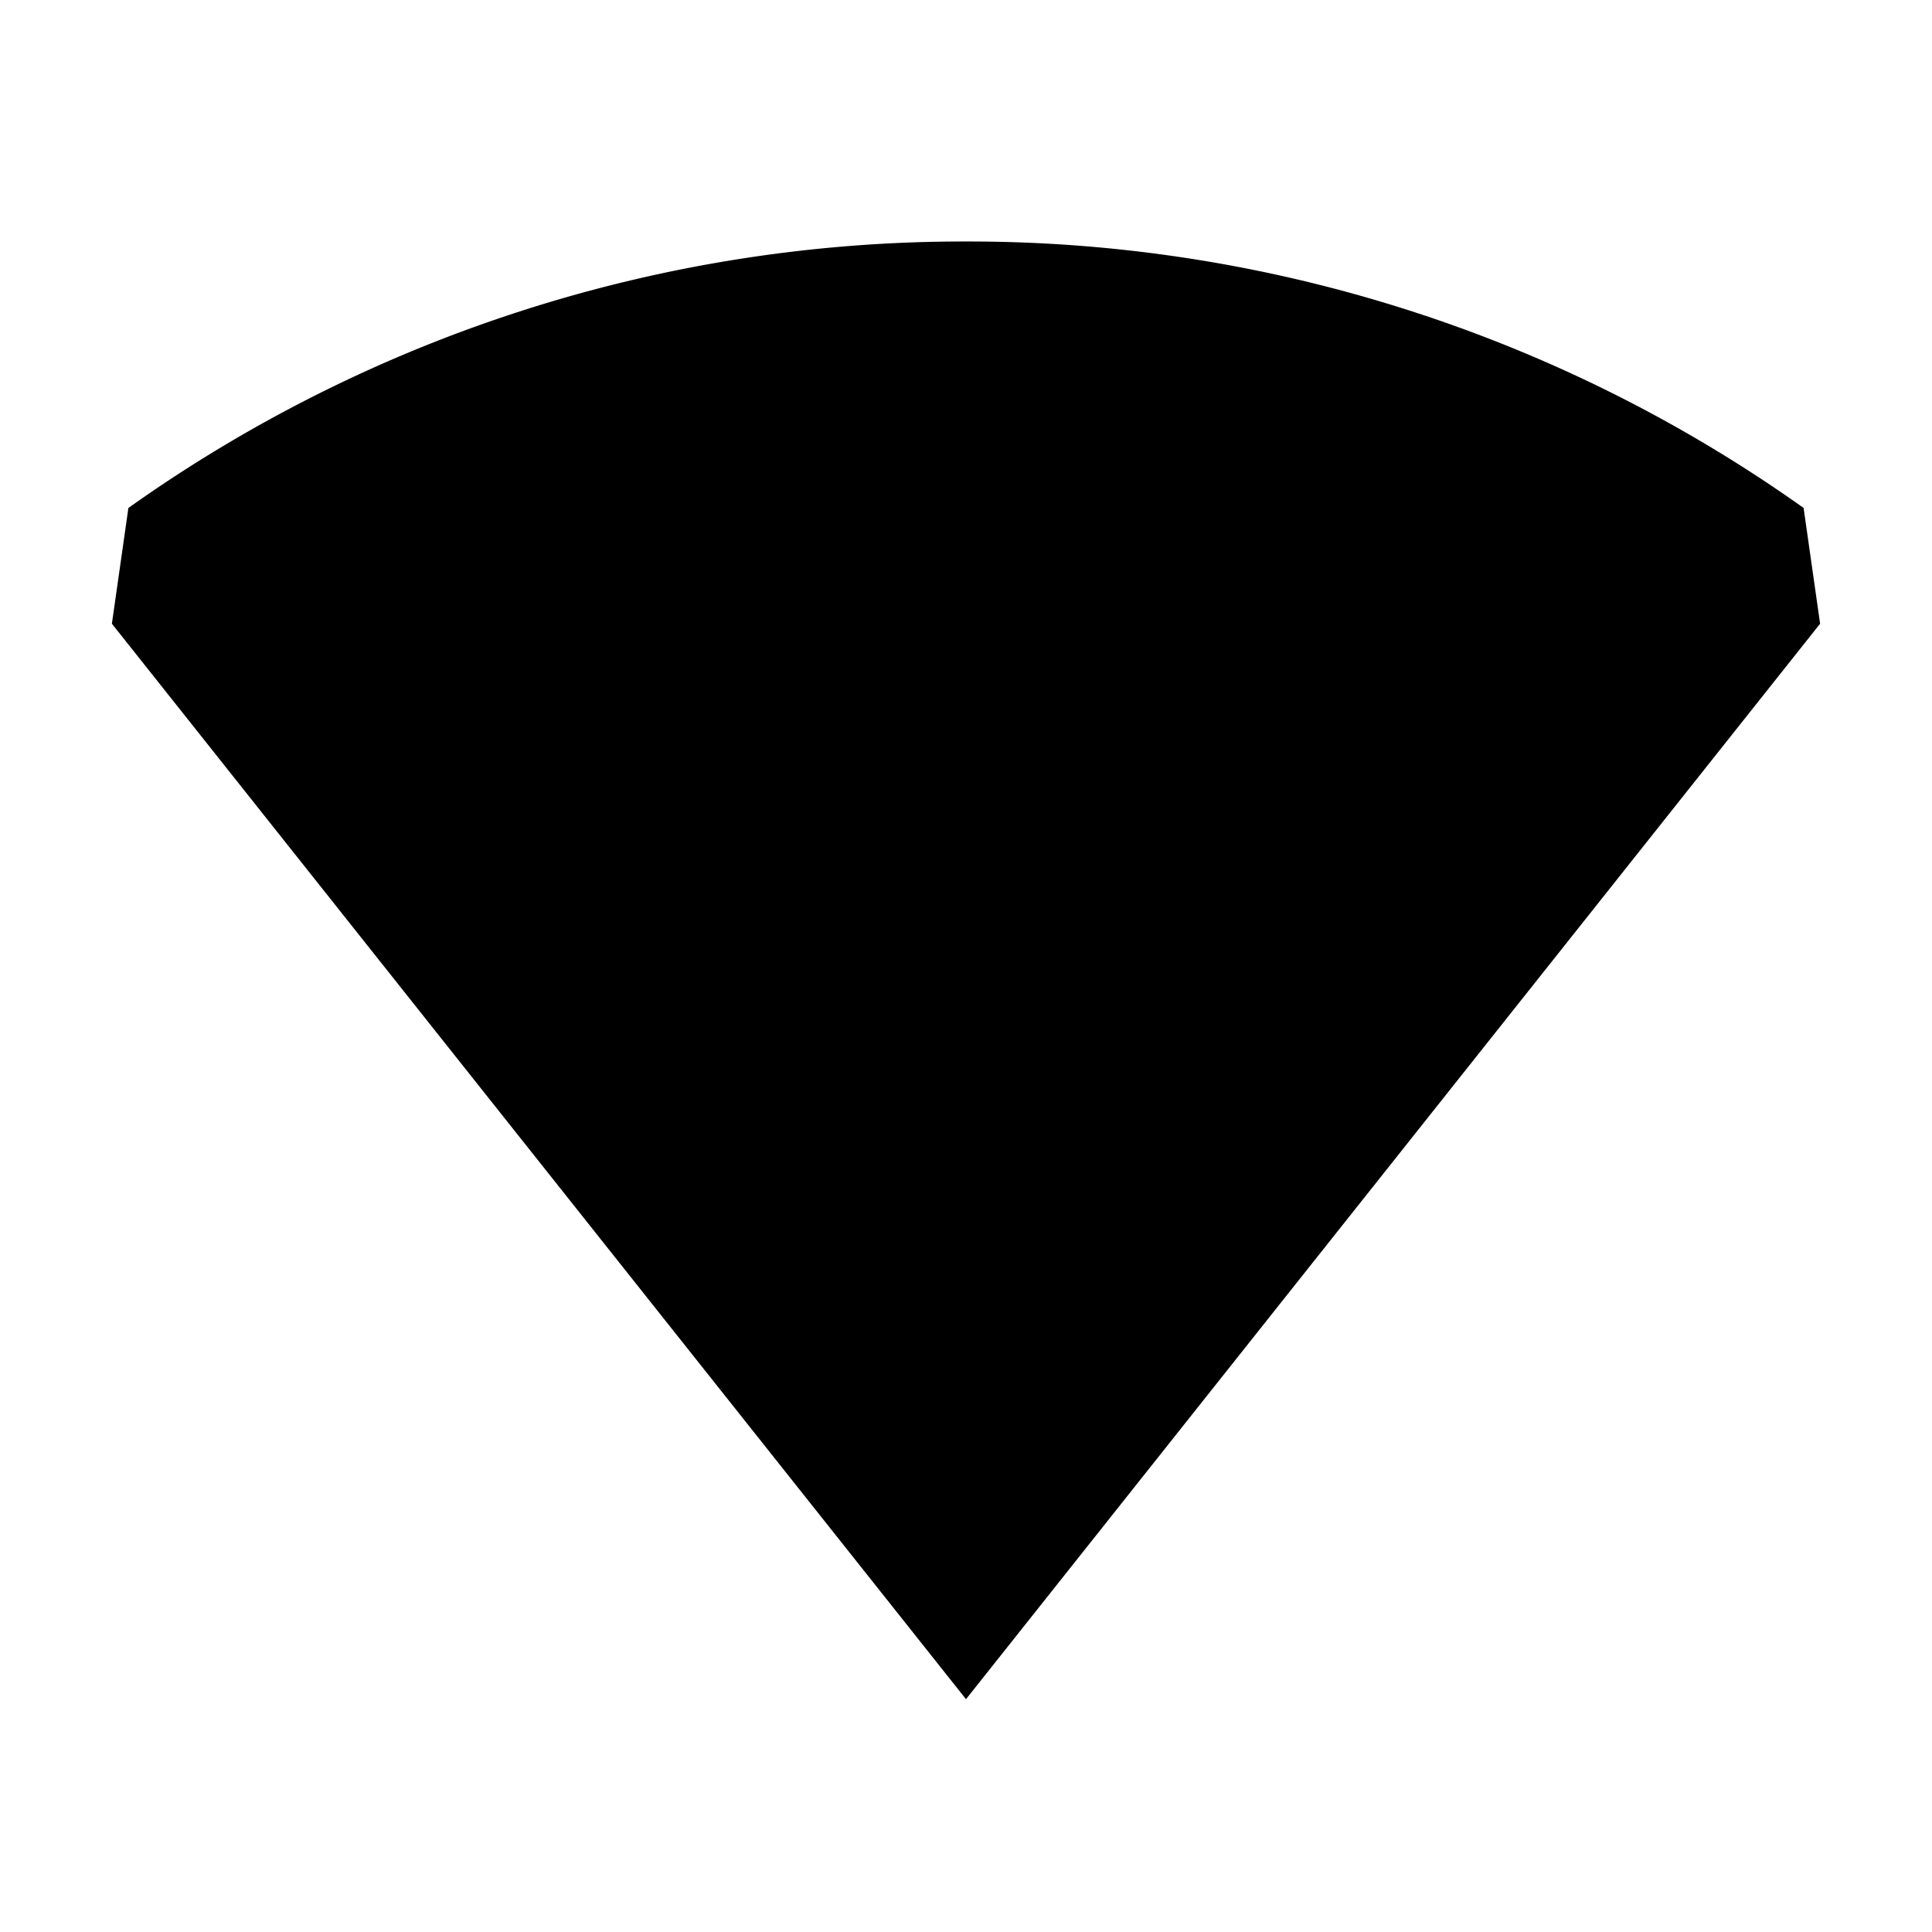 <svg xmlns="http://www.w3.org/2000/svg" width="24" height="24" fill="none">
  <path
    fill="currentColor"
    d="M12 3A17.9 17.9 0 0 0 1.595 6.31L1.39 7.748 12 21.108l10.61-13.36-.205-1.438A17.9 17.9 0 0 0 12 3"
  />
</svg>
